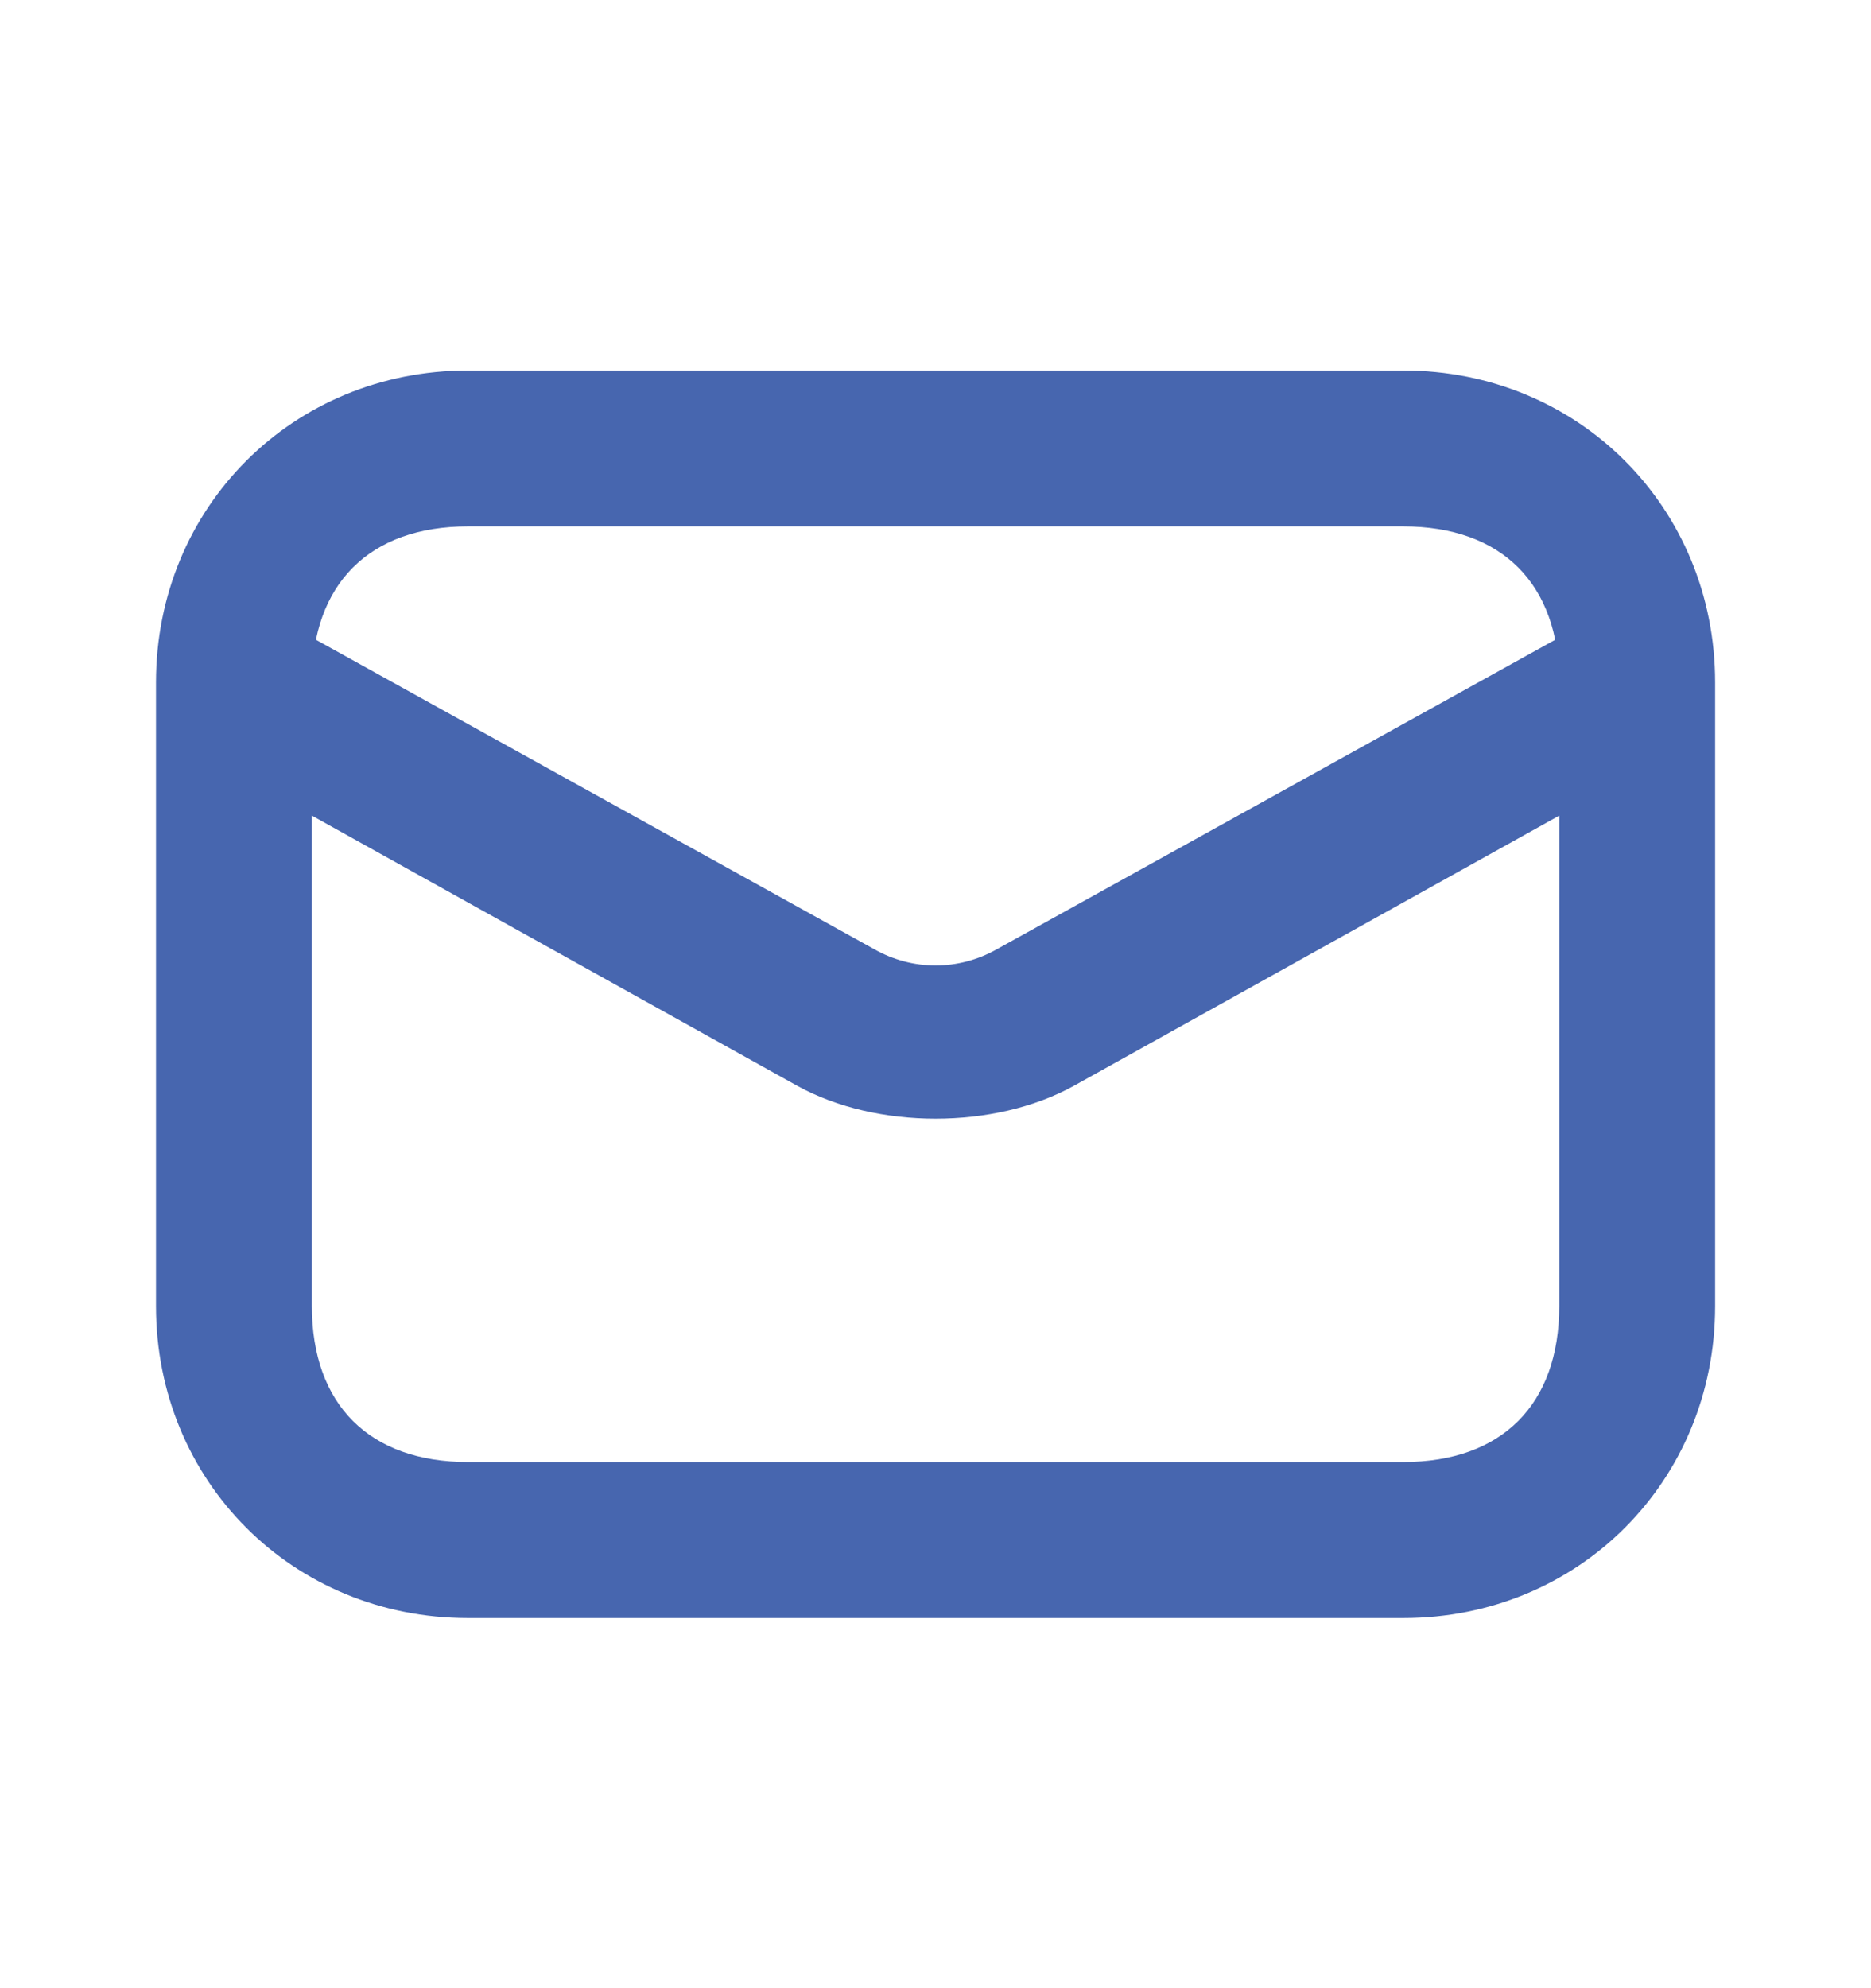 <svg width="16" height="17" viewBox="0 0 16 17" fill="none" xmlns="http://www.w3.org/2000/svg">
<path d="M2.667 5.835C2.667 4.993 3.159 4.501 4.001 4.501H12.001C12.843 4.501 13.334 4.993 13.334 5.835V11.168C13.334 12.01 12.843 12.501 12.001 12.501H4.001C3.159 12.501 2.667 12.01 2.667 11.168V5.835ZM1.334 5.835V11.168C1.334 12.665 2.504 13.835 4.001 13.835H12.001C13.498 13.835 14.667 12.665 14.667 11.168V5.835C14.667 4.338 13.498 3.168 12.001 3.168H4.001C2.504 3.168 1.334 4.338 1.334 5.835ZM14.667 6.045C14.667 5.414 14.024 5.051 13.486 5.367L8.527 8.115C8.199 8.302 7.802 8.302 7.474 8.115L2.515 5.367C1.977 5.051 1.334 5.414 1.334 6.045V11.168C1.334 12.665 2.504 13.835 4.001 13.835H12.001C13.498 13.835 14.667 12.665 14.667 11.168V6.045ZM13.334 6.045V11.168C13.334 12.01 12.843 12.501 12.001 12.501H4.001C3.159 12.501 2.667 12.01 2.667 11.168V6.045C2.667 6.174 2.562 6.396 2.281 6.759L6.819 9.285C7.498 9.659 8.504 9.659 9.182 9.285L13.72 6.759C13.439 6.396 13.334 6.174 13.334 6.045Z" fill="#4766AF"/>
</svg>
